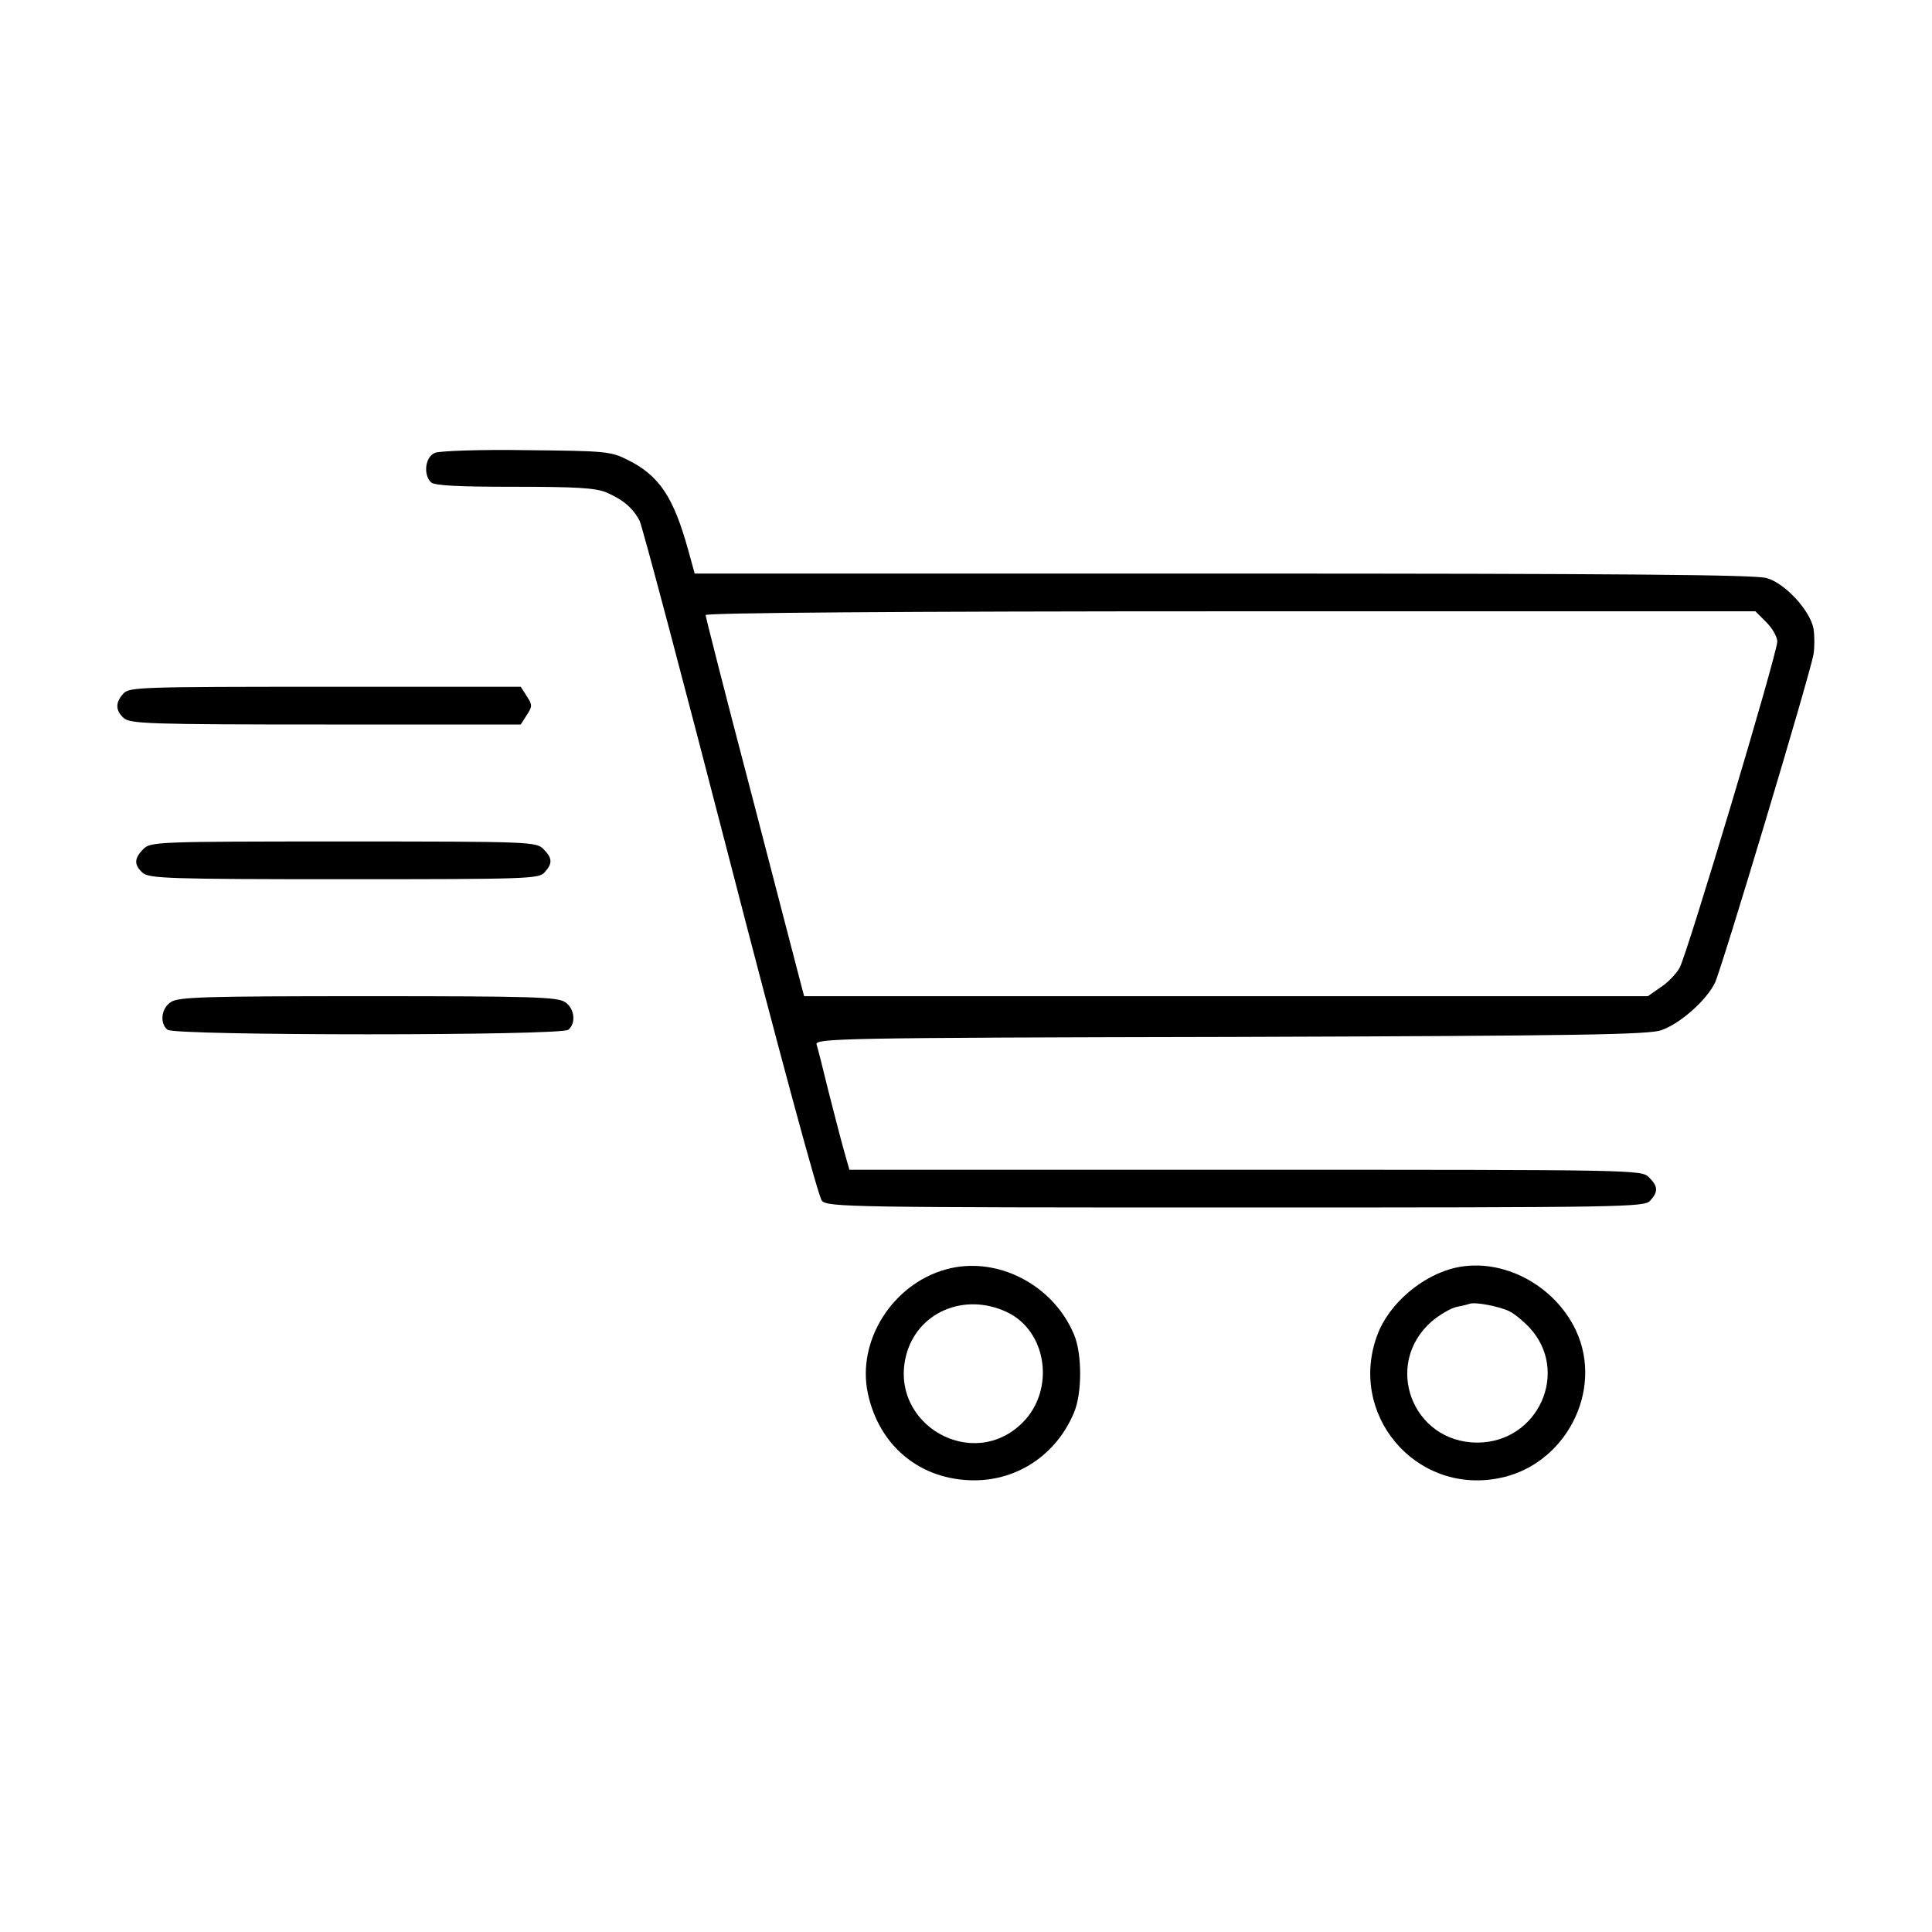 <?xml version="1.0" standalone="no"?>
<!DOCTYPE svg PUBLIC "-//W3C//DTD SVG 20010904//EN"
 "http://www.w3.org/TR/2001/REC-SVG-20010904/DTD/svg10.dtd">
<svg version="1.0" xmlns="http://www.w3.org/2000/svg"
 width="512pt" height="512pt" viewBox="0 0 512 512"
 preserveAspectRatio="xMidYMid meet">

<g transform="translate(0,512) scale(0.1,-0.1)"
fill="#000000" stroke="none">
<path d="M1153 3920 c-26 -10 -32 -57 -11 -78 9 -9 72 -12 220 -12 165 0 216
-3 245 -15 44 -19 70 -41 88 -75 7 -14 115 -421 240 -905 125 -484 234 -888
243 -897 14 -17 79 -18 1097 -18 1035 0 1083 1 1098 18 22 24 21 38 -3 62 -20
20 -33 20 -1069 20 l-1050 0 -15 53 c-8 28 -26 99 -41 157 -14 58 -28 113 -31
122 -5 16 60 18 1098 20 920 3 1109 6 1141 18 51 18 120 80 142 126 18 38 250
810 261 870 3 19 3 49 0 68 -9 48 -75 120 -124 134 -29 9 -392 12 -1440 12
l-1401 0 -16 58 c-40 146 -78 202 -163 244 -44 22 -60 23 -267 25 -122 2 -230
-2 -242 -7z m3528 -449 c16 -16 29 -39 29 -51 0 -32 -239 -830 -259 -865 -9
-16 -32 -40 -51 -52 l-33 -23 -1118 0 -1118 0 -10 38 c-5 20 -64 245 -130 500
-67 255 -121 467 -121 472 0 6 516 10 1391 10 l1391 0 29 -29z"/>
<path d="M327 3282 c-22 -24 -21 -45 1 -65 17 -15 68 -17 535 -17 l517 0 16
25 c15 23 15 27 0 50 l-16 25 -519 0 c-489 0 -519 -1 -534 -18z"/>
<path d="M380 2870 c-25 -25 -25 -42 -2 -63 17 -15 68 -17 534 -17 486 0 516
1 531 18 22 24 21 38 -3 62 -19 19 -33 20 -530 20 -497 0 -511 -1 -530 -20z"/>
<path d="M452 2464 c-25 -17 -29 -56 -8 -73 20 -16 1042 -16 1062 0 21 17 17
56 -8 73 -20 14 -86 16 -523 16 -437 0 -503 -2 -523 -16z"/>
<path d="M2507 1756 c-142 -39 -237 -190 -207 -329 30 -140 140 -230 282 -230
116 0 218 69 264 179 22 51 22 157 0 208 -56 133 -206 209 -339 172z m161
-113 c107 -50 129 -206 42 -293 -132 -132 -354 -5 -309 177 29 115 154 169
267 116z"/>
<path d="M3860 1761 c-89 -19 -179 -95 -210 -179 -78 -209 99 -421 319 -380
178 32 283 232 207 393 -57 120 -194 192 -316 166z m140 -116 c14 -7 37 -26
52 -42 110 -116 25 -306 -137 -306 -172 0 -251 207 -121 321 20 17 49 34 64
38 15 3 32 7 37 9 16 5 78 -7 105 -20z"/>
</g>
</svg>
